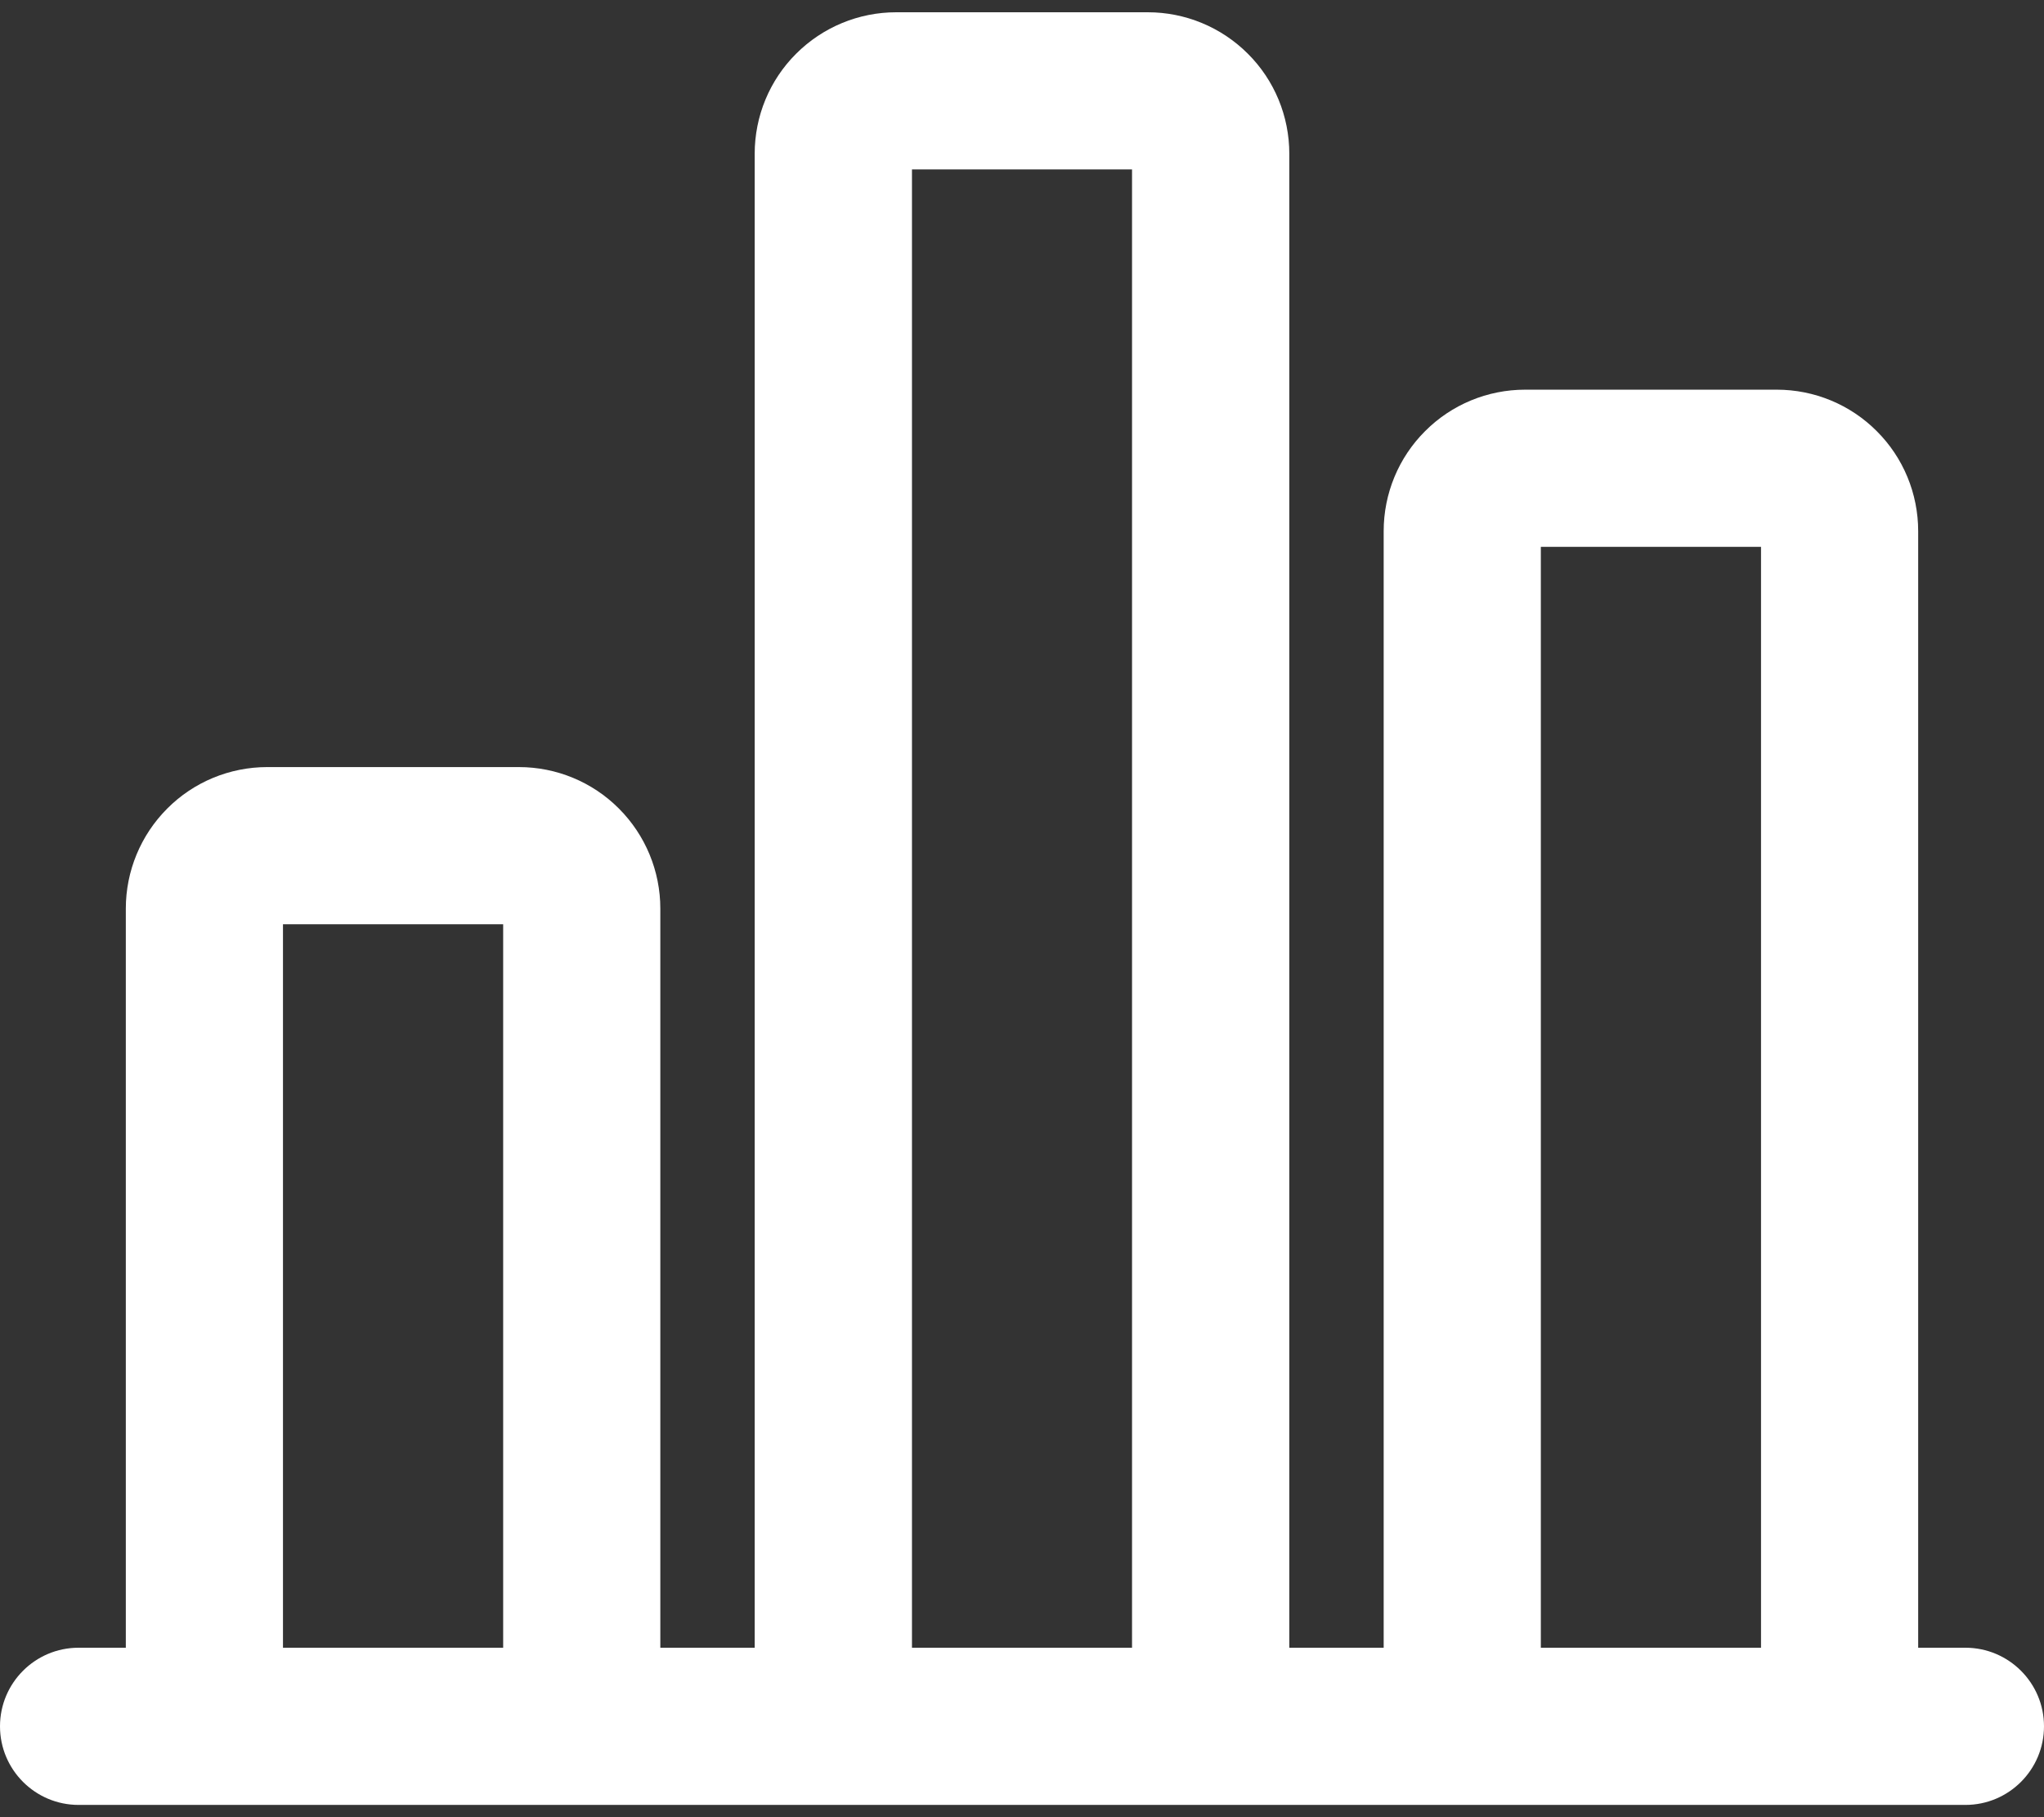 <svg width="18" height="16" viewBox="0 0 18 16" fill="none" xmlns="http://www.w3.org/2000/svg">
<rect x="0" y="0" width="18" height="16" fill="#333333" stroke="none"/>
<path fill-rule="evenodd" clip-rule="evenodd" d="M7.011 0.473C7.245 0.239 7.562 0.108 7.892 0.108H10.108C10.438 0.108 10.755 0.239 10.989 0.473C11.223 0.706 11.354 1.023 11.354 1.354V14.508H12.185V4.677C12.185 4.346 12.316 4.029 12.55 3.796C12.783 3.562 13.1 3.431 13.431 3.431H15.646C15.977 3.431 16.294 3.562 16.527 3.796C16.761 4.029 16.892 4.346 16.892 4.677V14.508H17.308C17.69 14.508 18 14.818 18 15.2C18 15.582 17.69 15.892 17.308 15.892H5.125C5.124 15.892 5.124 15.892 5.123 15.892H1.8C1.799 15.892 1.799 15.892 1.798 15.892H0.692C0.31 15.892 0 15.582 0 15.2C0 14.818 0.31 14.508 0.692 14.508H1.108V8C1.108 7.67 1.239 7.353 1.473 7.119C1.706 6.885 2.023 6.754 2.354 6.754H4.569C4.9 6.754 5.217 6.885 5.45 7.119C5.684 7.353 5.815 7.67 5.815 8V14.508H6.646V1.354C6.646 1.023 6.777 0.706 7.011 0.473ZM8.031 14.508H9.969V1.492H8.031V14.508ZM4.431 14.508V8.138H2.492V14.508H4.431ZM15.508 14.508V4.815H13.569V14.508H15.508Z" fill="white"/>
</svg>
